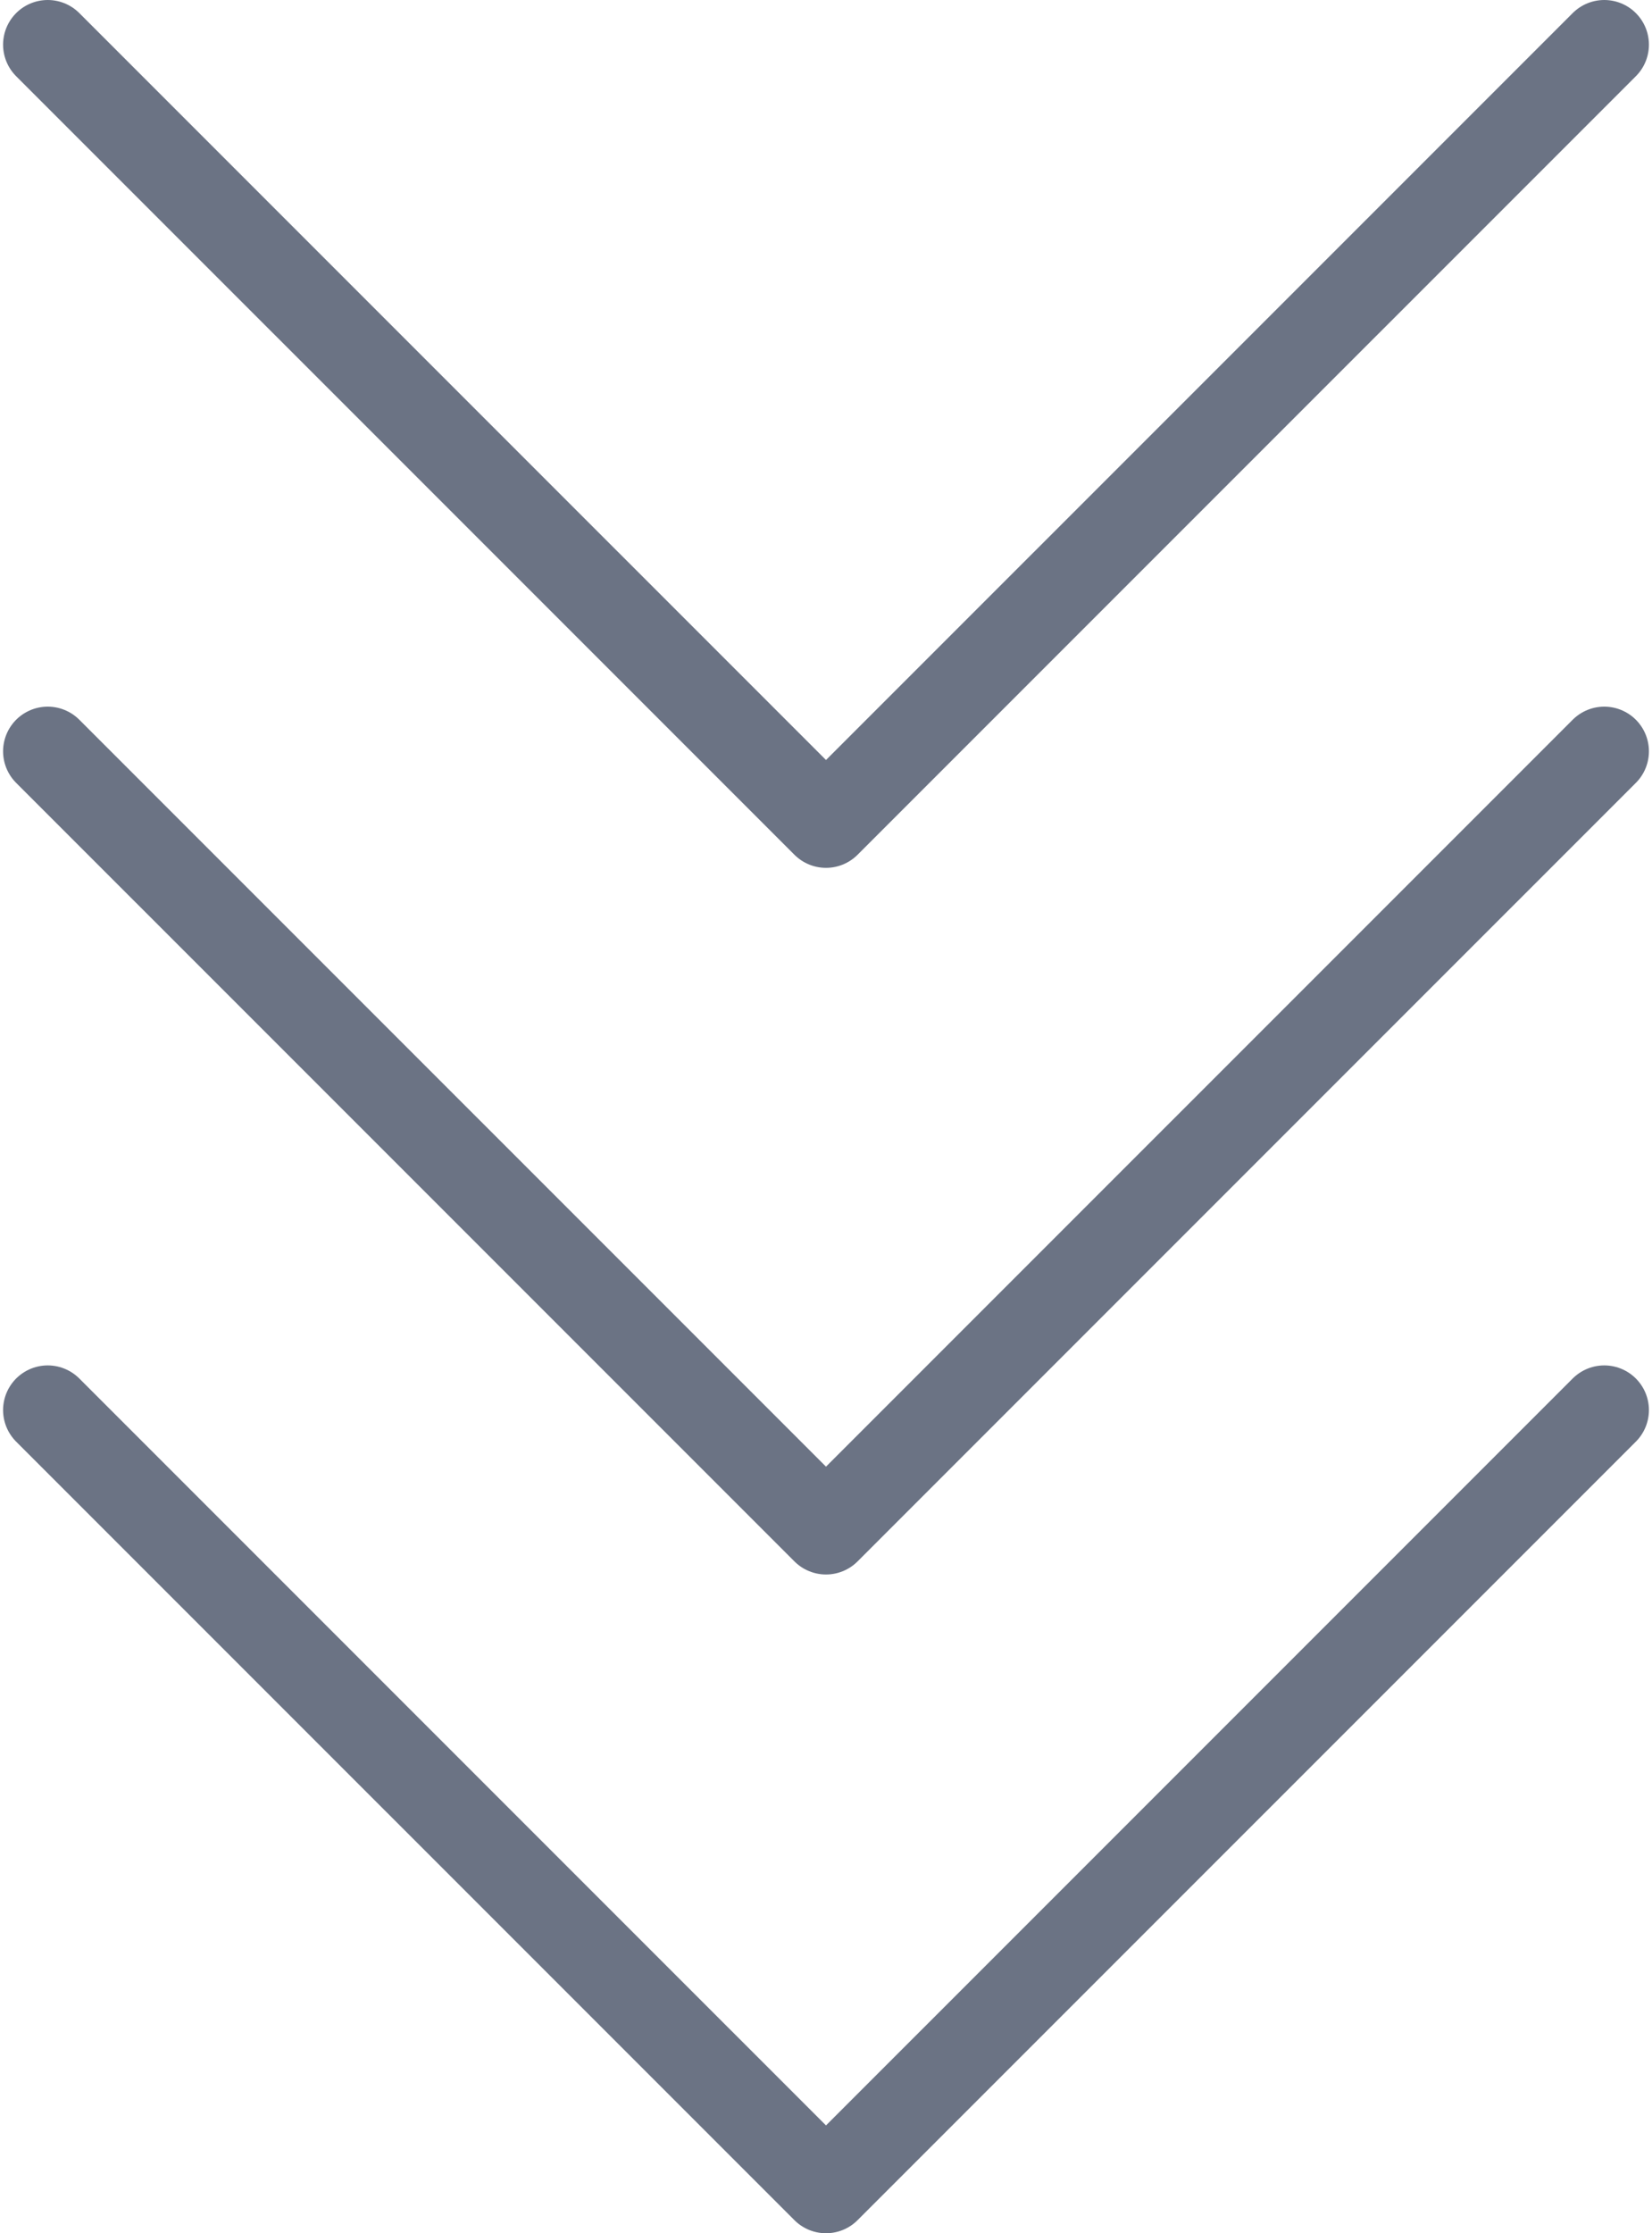 <svg width="37" height="50" viewBox="0 0 37 50" fill="none" xmlns="http://www.w3.org/2000/svg">
<path d="M1.069 31.57L18.5 49L35.931 31.57M1.069 16.821L18.5 34.251L35.931 16.821M1.069 1L18.5 18.43L35.931 1" stroke="#6B7384" stroke-width="2" stroke-linecap="round" stroke-linejoin="round"/>
</svg>
